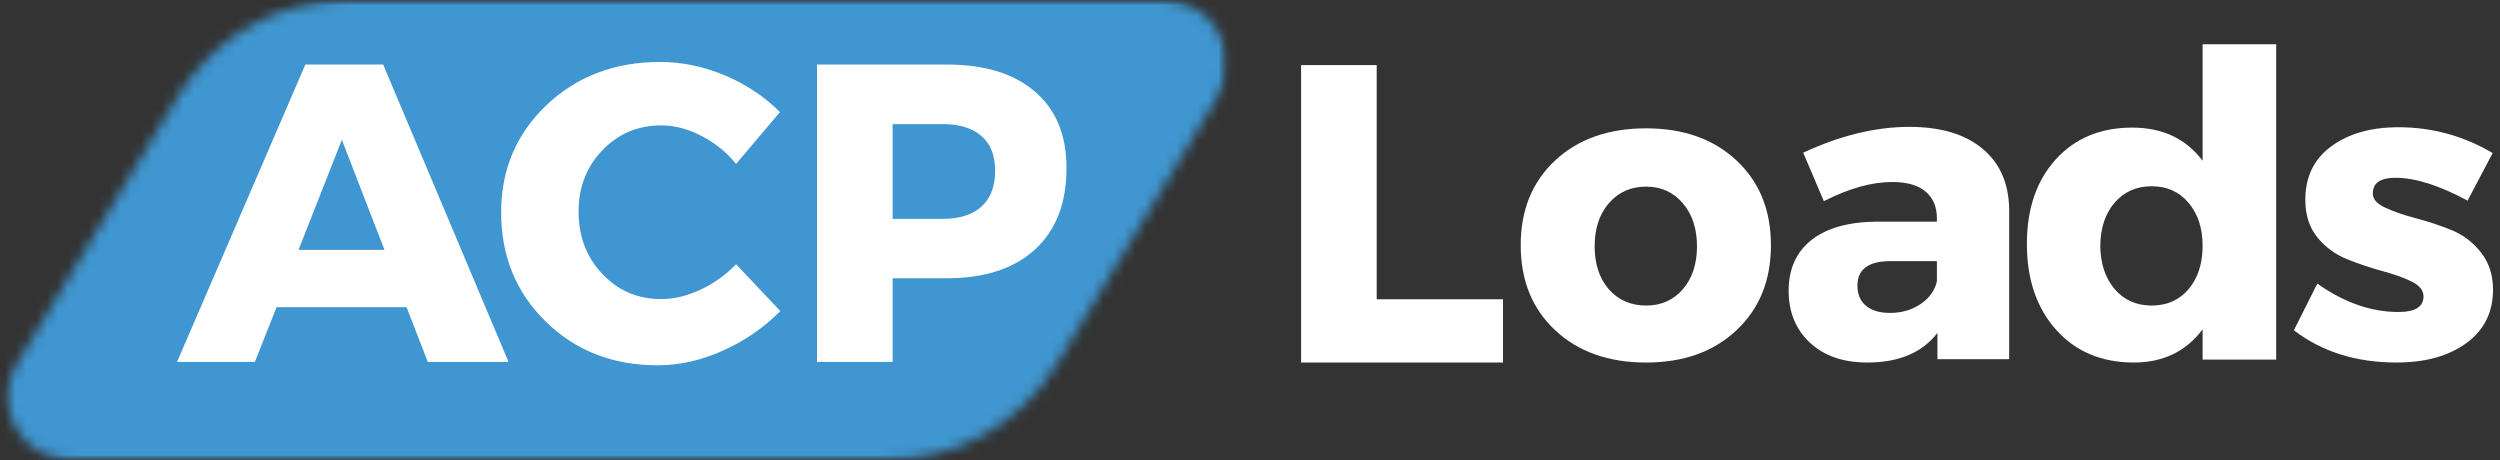 <svg width="239" height="44" viewBox="0 0 239 44" fill="none" xmlns="http://www.w3.org/2000/svg">
<rect x="0" y="0" width="239" height="44" fill="#333333" stroke="none"/>
<mask id="mask0_1604_2499" style="mask-type:luminance" maskUnits="userSpaceOnUse" x="0" y="0" width="118" height="44">
<path d="M0 0H117.375V44H0V0Z" fill="white"/>
</mask>
<g mask="url(#mask0_1604_2499)">
<mask id="mask1_1604_2499" style="mask-type:luminance" maskUnits="userSpaceOnUse" x="0" y="0" width="118" height="44">
<path d="M33.291 0H111.242C113.43 0 115.446 1.174 116.524 3.078C117.598 4.983 117.566 7.319 116.436 9.191L101.016 34.809C97.579 40.514 91.406 44 84.746 44H6.796C4.608 44 2.591 42.826 1.513 40.922C0.439 39.017 0.471 36.681 1.601 34.809L17.021 9.191C20.459 3.486 26.631 0 33.291 0Z" fill="white"/>
</mask>
<g mask="url(#mask1_1604_2499)">
<path d="M-3.937 0H121.974V44H-3.937V0Z" fill="#3F96D0"/>
</g>
</g>
<path d="M38.87 29.369H26.442L24.362 34.604H16.923L29.192 6.17H36.631L48.618 34.604H40.897L38.87 29.369ZM36.755 23.886L32.682 13.362L28.54 23.886H36.755Z" fill="white"/>
<path d="M63.105 5.923C65.22 5.923 67.3 6.359 69.345 7.228C71.39 8.1 73.126 9.264 74.563 10.718L70.368 15.671C69.451 14.543 68.345 13.653 67.053 12.992C65.771 12.322 64.497 11.987 63.228 11.987C60.98 11.987 59.103 12.78 57.587 14.367C56.071 15.945 55.313 17.893 55.313 20.22C55.313 22.608 56.071 24.6 57.587 26.195C59.103 27.795 60.98 28.593 63.228 28.593C64.414 28.593 65.648 28.302 66.93 27.712C68.221 27.112 69.367 26.297 70.368 25.261L74.598 29.739C73.056 31.303 71.236 32.559 69.133 33.511C67.04 34.454 64.947 34.922 62.858 34.922C58.579 34.922 55.018 33.529 52.175 30.744C49.328 27.958 47.909 24.481 47.909 20.308C47.909 16.218 49.355 12.798 52.246 10.048C55.146 7.298 58.768 5.923 63.105 5.923Z" fill="white"/>
<path d="M78.107 6.17H90.5C94.132 6.17 96.943 7.034 98.944 8.761C100.954 10.48 101.958 12.917 101.958 16.077C101.958 19.418 100.954 22.009 98.944 23.851C96.943 25.684 94.132 26.601 90.5 26.601H85.335V34.604H78.107V6.17ZM85.335 11.864V20.925H90.13C91.725 20.925 92.959 20.532 93.832 19.744C94.7 18.959 95.136 17.818 95.136 16.324C95.136 14.869 94.7 13.763 93.832 13.01C92.959 12.247 91.725 11.864 90.13 11.864H85.335Z" fill="white"/>
<path d="M131.612 28.611H143.688V34.657H124.385V6.223H131.612V28.611Z" fill="white"/>
<path d="M157.367 12.269C160.937 12.269 163.819 13.292 166.005 15.336C168.2 17.381 169.301 20.087 169.301 23.445C169.301 26.808 168.2 29.518 166.005 31.572C163.819 33.63 160.937 34.657 157.367 34.657C153.771 34.657 150.871 33.63 148.676 31.572C146.477 29.518 145.38 26.808 145.38 23.445C145.38 20.087 146.477 17.381 148.676 15.336C150.871 13.292 153.771 12.269 157.367 12.269ZM157.367 17.84C155.908 17.84 154.723 18.369 153.806 19.426C152.898 20.484 152.449 21.855 152.449 23.534C152.449 25.239 152.898 26.614 153.806 27.659C154.723 28.694 155.908 29.21 157.367 29.21C158.799 29.21 159.967 28.694 160.875 27.659C161.779 26.614 162.232 25.239 162.232 23.534C162.232 21.855 161.779 20.484 160.875 19.426C159.967 18.369 158.799 17.84 157.367 17.84Z" fill="white"/>
<path d="M182.54 12.128C185.537 12.128 187.868 12.829 189.539 14.226C191.204 15.614 192.051 17.553 192.077 20.043V34.34H185.22V31.819C183.774 33.714 181.535 34.657 178.503 34.657C176.212 34.657 174.383 34.022 173.021 32.753C171.668 31.484 170.994 29.836 170.994 27.8C170.994 25.72 171.716 24.107 173.162 22.952C174.616 21.802 176.696 21.215 179.402 21.189H185.167V20.854C185.167 19.774 184.805 18.928 184.091 18.316C183.373 17.707 182.311 17.399 180.901 17.399C178.926 17.399 176.745 18.012 174.361 19.232L172.386 14.596C175.921 12.952 179.305 12.128 182.54 12.128ZM180.672 29.915C181.773 29.915 182.743 29.642 183.58 29.087C184.426 28.522 184.955 27.795 185.167 26.901V24.962H180.742C178.627 24.962 177.569 25.746 177.569 27.306C177.569 28.13 177.838 28.769 178.38 29.227C178.931 29.686 179.693 29.915 180.672 29.915Z" fill="white"/>
<path d="M217.603 4.231V34.375H210.569V31.484C208.983 33.599 206.788 34.657 203.994 34.657C200.913 34.657 198.441 33.617 196.572 31.537C194.704 29.448 193.77 26.707 193.77 23.322C193.77 19.973 194.686 17.285 196.52 15.248C198.362 13.217 200.803 12.199 203.835 12.199C206.735 12.199 208.983 13.256 210.569 15.372V4.231H217.603ZM202.161 27.641C203.064 28.69 204.245 29.21 205.704 29.21C207.158 29.21 208.335 28.69 209.229 27.641C210.12 26.583 210.569 25.204 210.569 23.498C210.569 21.819 210.12 20.449 209.229 19.391C208.335 18.333 207.158 17.805 205.704 17.805C204.245 17.805 203.064 18.329 202.161 19.373C201.266 20.409 200.808 21.784 200.786 23.498C200.808 25.204 201.266 26.583 202.161 27.641Z" fill="white"/>
<path d="M229.29 12.164C232.507 12.164 235.513 12.988 238.298 14.631L235.901 19.18C233.195 17.725 230.899 16.994 229.008 16.994C227.563 16.994 226.84 17.496 226.84 18.492C226.84 19.034 227.232 19.488 228.021 19.849C228.805 20.215 229.77 20.55 230.912 20.854C232.049 21.149 233.177 21.52 234.297 21.965C235.425 22.414 236.377 23.124 237.152 24.098C237.937 25.076 238.333 26.266 238.333 27.676C238.333 29.862 237.478 31.572 235.777 32.806C234.072 34.04 231.851 34.657 229.114 34.657C225.244 34.657 221.974 33.63 219.295 31.572L221.534 27.112C224.094 28.924 226.681 29.827 229.29 29.827C230.885 29.827 231.688 29.329 231.688 28.328C231.688 27.756 231.3 27.28 230.524 26.901C229.748 26.526 228.801 26.191 227.686 25.896C226.58 25.592 225.469 25.217 224.354 24.768C223.248 24.323 222.309 23.631 221.534 22.688C220.767 21.736 220.388 20.546 220.388 19.109C220.388 16.914 221.208 15.209 222.856 13.997C224.513 12.776 226.655 12.164 229.29 12.164Z" fill="white"/>
</svg>
